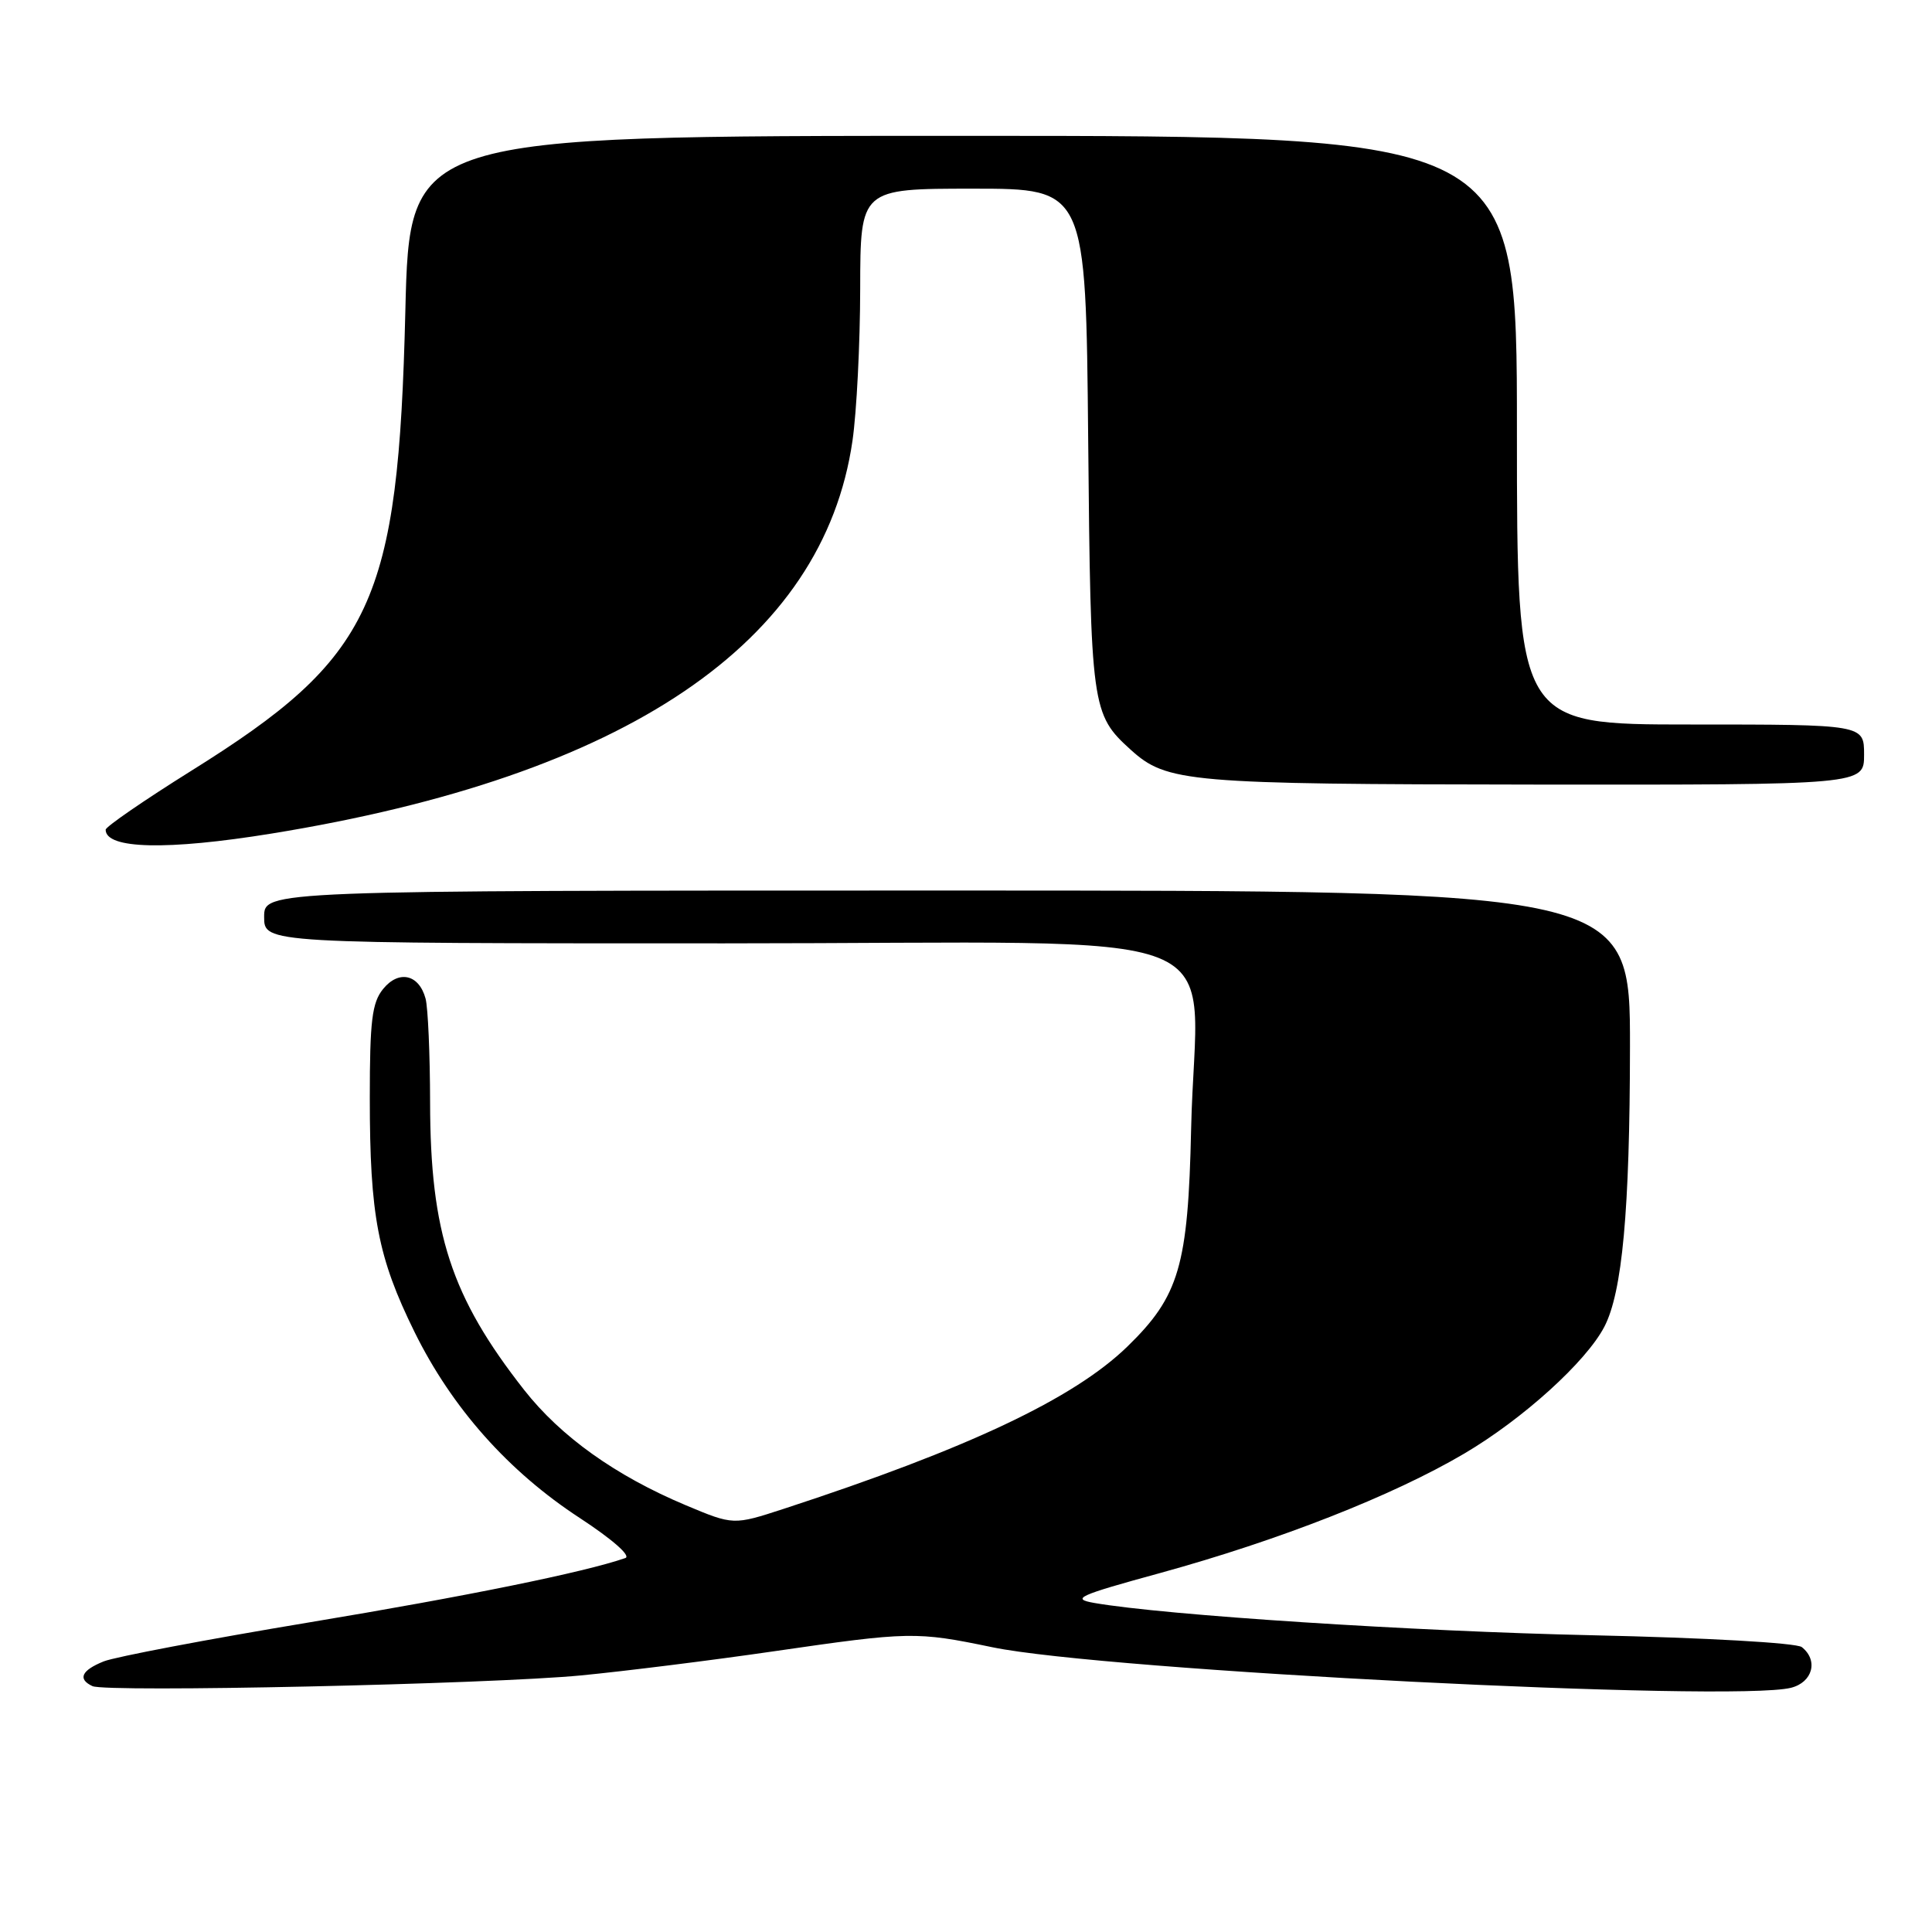 <?xml version="1.0" encoding="UTF-8" standalone="no"?>
<!DOCTYPE svg PUBLIC "-//W3C//DTD SVG 1.1//EN" "http://www.w3.org/Graphics/SVG/1.1/DTD/svg11.dtd" >
<svg xmlns="http://www.w3.org/2000/svg" xmlns:xlink="http://www.w3.org/1999/xlink" version="1.1" viewBox="0 0 256 256">
 <g >
 <path fill="currentColor"
d=" M 77.00 222.00 C 82.78 221.44 94.25 220.01 102.50 218.81 C 120.56 216.19 121.37 216.17 131.50 218.27 C 146.34 221.35 229.60 225.57 237.32 223.64 C 240.19 222.91 240.97 220.01 238.75 218.25 C 238.04 217.69 226.03 217.01 211.00 216.68 C 187.26 216.16 154.38 214.03 145.00 212.40 C 141.88 211.85 142.82 211.42 153.74 208.43 C 169.48 204.10 184.53 198.20 194.00 192.62 C 201.79 188.03 210.15 180.46 212.58 175.81 C 214.96 171.25 215.96 160.40 215.98 138.75 C 216.00 118.00 216.00 118.00 125.50 118.00 C 35.00 118.00 35.00 118.00 35.00 121.50 C 35.00 125.00 35.00 125.00 95.94 125.00 C 166.25 125.00 158.44 121.90 157.83 149.60 C 157.43 167.74 156.25 171.74 149.39 178.42 C 142.28 185.33 128.24 191.96 103.84 199.93 C 97.18 202.10 97.18 202.10 90.84 199.44 C 81.55 195.53 74.31 190.36 69.44 184.16 C 59.78 171.84 57.01 163.37 56.99 146.04 C 56.98 139.69 56.71 133.52 56.39 132.32 C 55.52 129.09 52.83 128.49 50.76 131.05 C 49.29 132.86 49.00 135.27 49.00 145.47 C 49.00 161.09 50.06 166.61 54.93 176.50 C 59.89 186.56 67.36 194.97 76.85 201.16 C 81.14 203.97 83.65 206.17 82.86 206.45 C 77.40 208.34 61.89 211.50 41.00 214.97 C 27.52 217.21 15.26 219.54 13.75 220.14 C 10.79 221.33 10.26 222.49 12.25 223.42 C 14.10 224.28 64.85 223.17 77.00 222.00 Z  M 35.99 110.45 C 83.00 102.83 109.09 85.18 112.96 58.39 C 113.51 54.60 113.97 45.54 113.98 38.25 C 114.00 25.00 114.00 25.00 128.94 25.00 C 143.88 25.00 143.88 25.00 144.19 58.25 C 144.52 93.82 144.64 94.65 149.83 99.35 C 154.62 103.68 157.32 103.91 203.25 103.96 C 247.00 104.00 247.00 104.00 247.00 100.00 C 247.00 96.00 247.00 96.00 224.00 96.00 C 201.00 96.00 201.00 96.00 201.00 57.00 C 201.00 18.00 201.00 18.00 127.63 18.00 C 54.27 18.00 54.27 18.00 53.71 41.25 C 52.77 79.95 49.45 87.09 25.32 102.15 C 19.10 106.04 14.00 109.55 14.00 109.94 C 14.00 112.51 22.13 112.70 35.99 110.45 Z "/>
</g>
</svg>